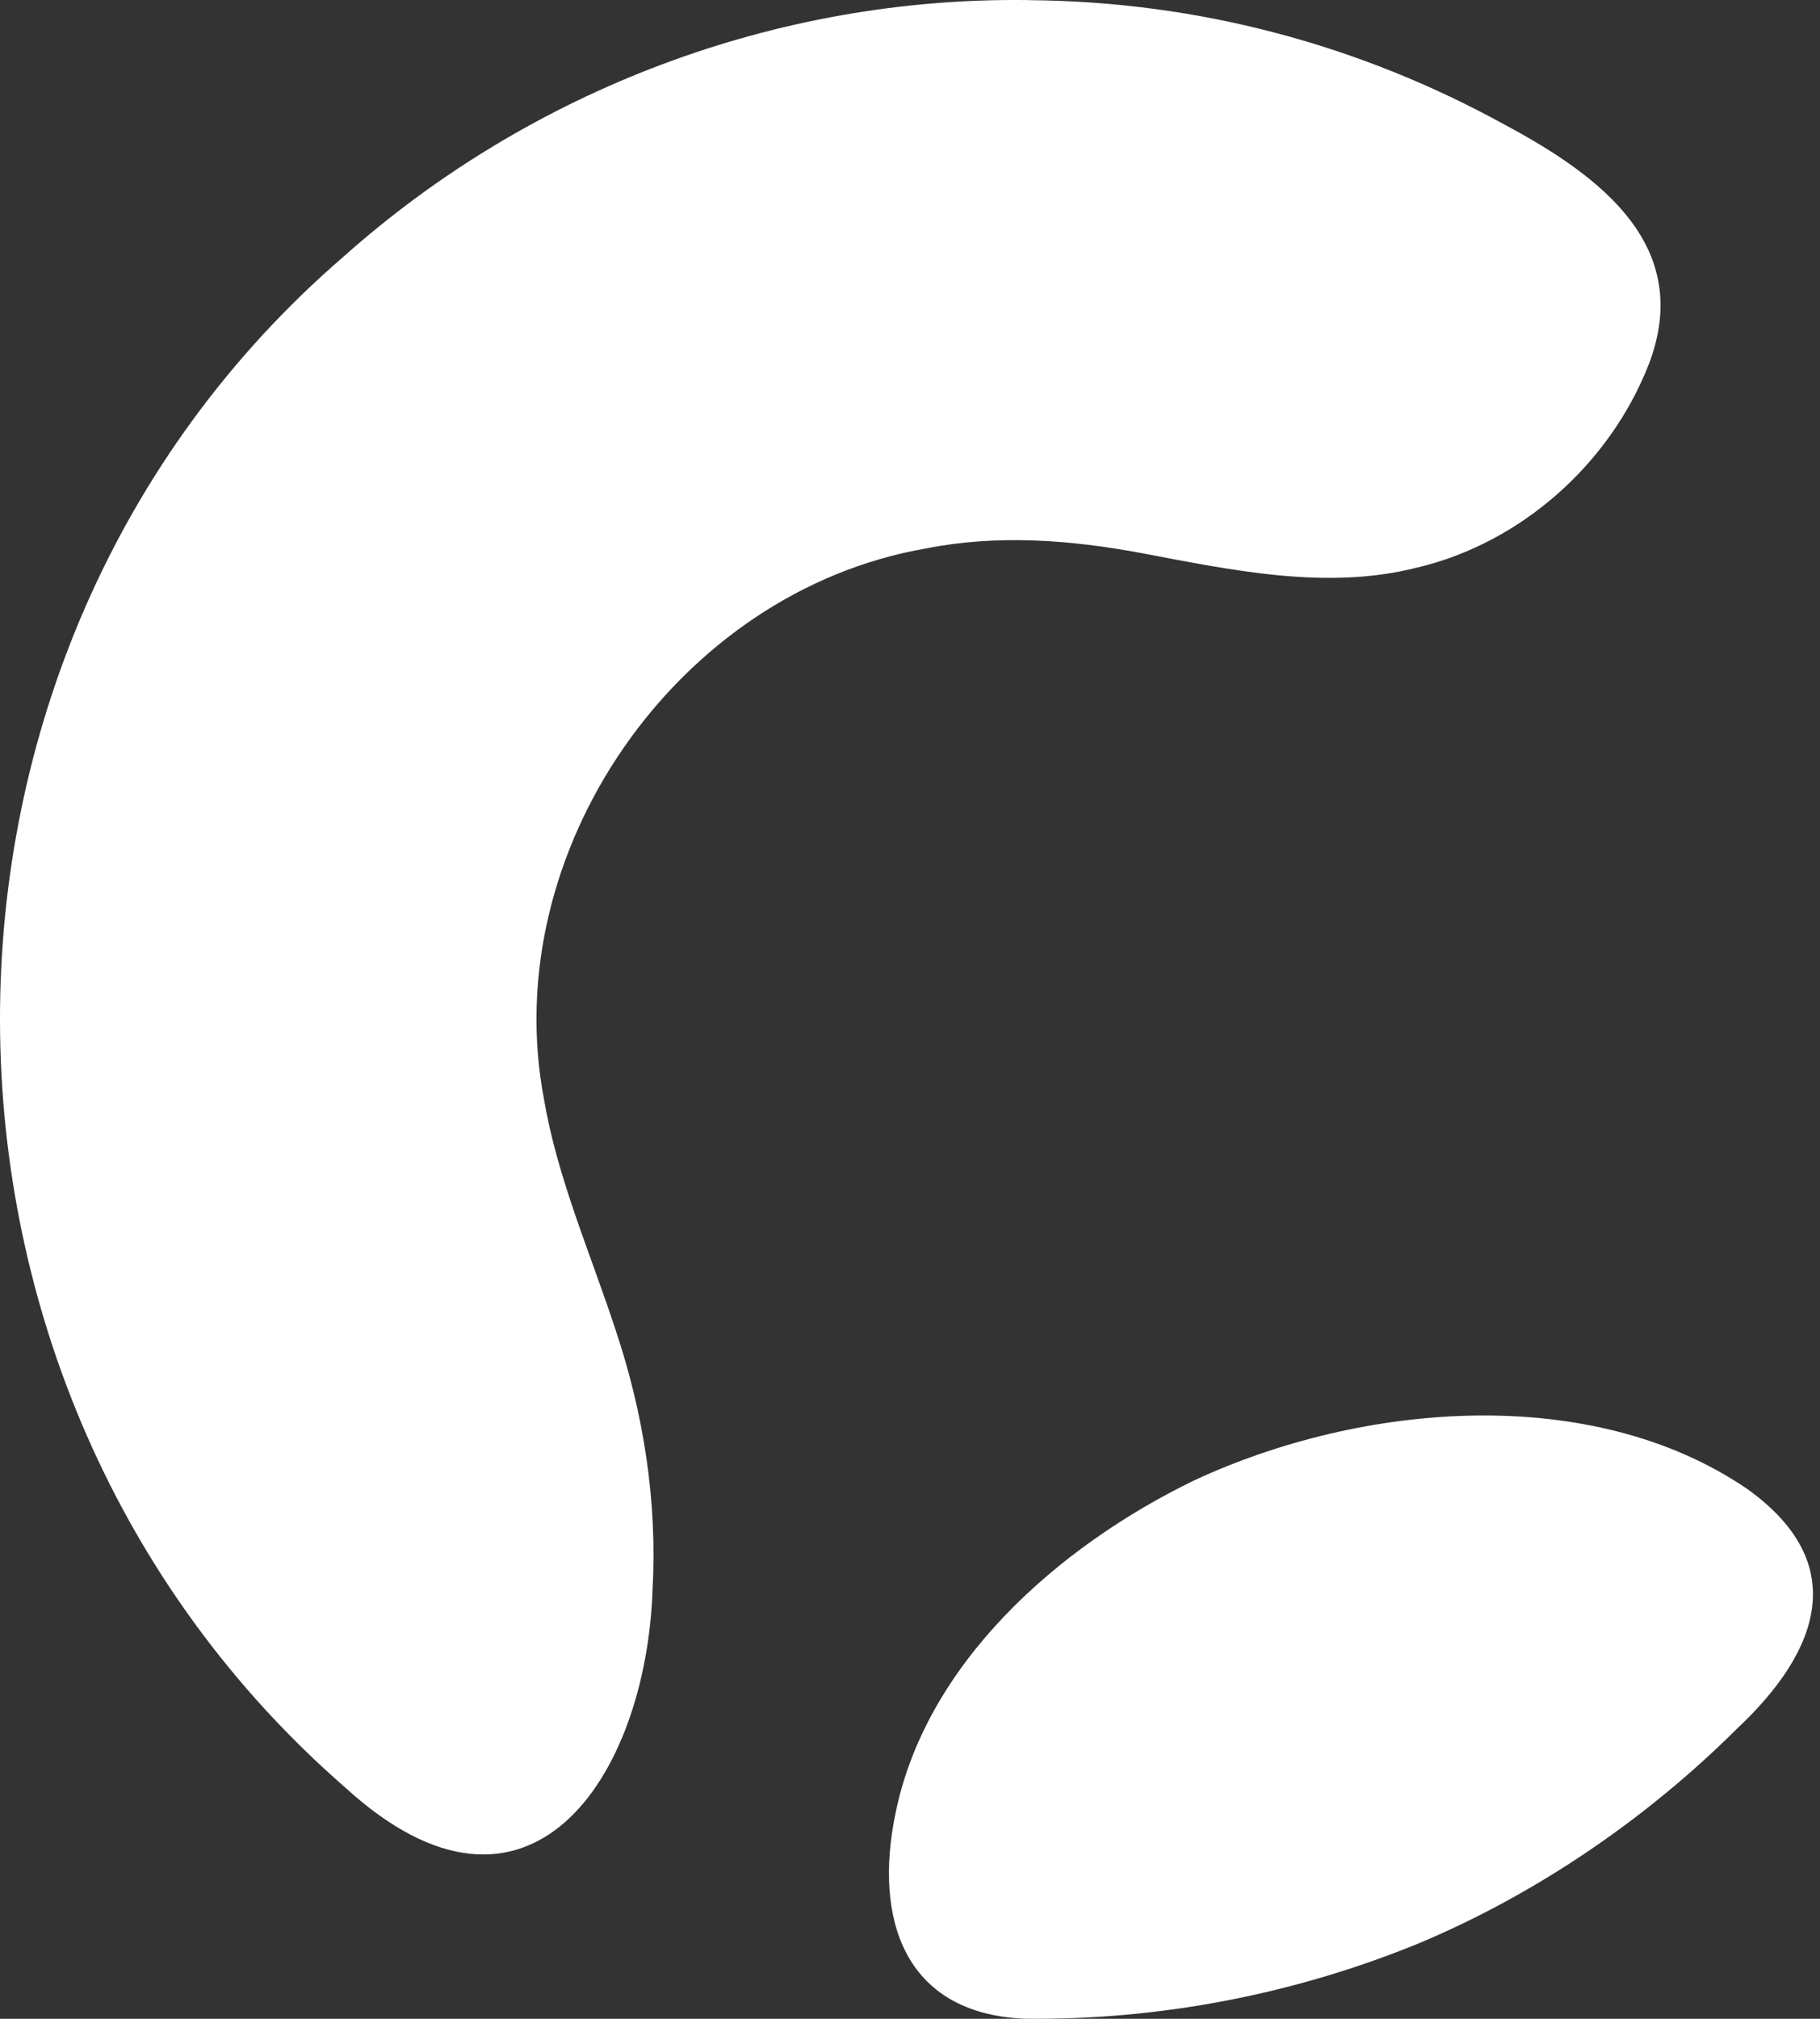 <svg width="46" height="51" viewBox="0 0 46 51" fill="none" xmlns="http://www.w3.org/2000/svg">
<rect x="0" y="0" width="46" height="51" fill="#333333" stroke="none"/>
<path d="M26.02 0.004C30.278 0.039 34.358 1.124 38.049 3.16C40.461 4.453 42.8 6.215 41.682 9.179C40.704 11.707 38.451 13.716 35.819 14.338C33.525 14.924 31.112 14.398 28.818 13.967C27.029 13.634 25.191 13.5 23.401 13.856C17.112 14.944 12.551 21.532 13.752 27.783C14.091 29.776 14.936 31.692 15.564 33.613C16.271 35.728 16.615 37.937 16.493 40.16C16.331 44.915 13.355 49.383 8.731 45.162C-2.867 35.068 -2.934 16.511 8.671 6.494C13.42 2.259 19.639 -0.083 25.987 0.002H26.018L26.02 0.004Z" fill="white"/>
<path d="M25.869 50.997C22.84 50.852 22.089 48.46 22.629 45.832C23.389 42.033 26.722 39.079 30.174 37.402C34.423 35.424 40.216 34.934 44.15 37.607C46.775 39.477 46.014 41.692 43.897 43.676C41.596 45.963 38.809 47.86 35.835 49.104C32.714 50.377 29.318 51.037 25.899 50.998H25.869V50.997Z" fill="white"/>
</svg>

